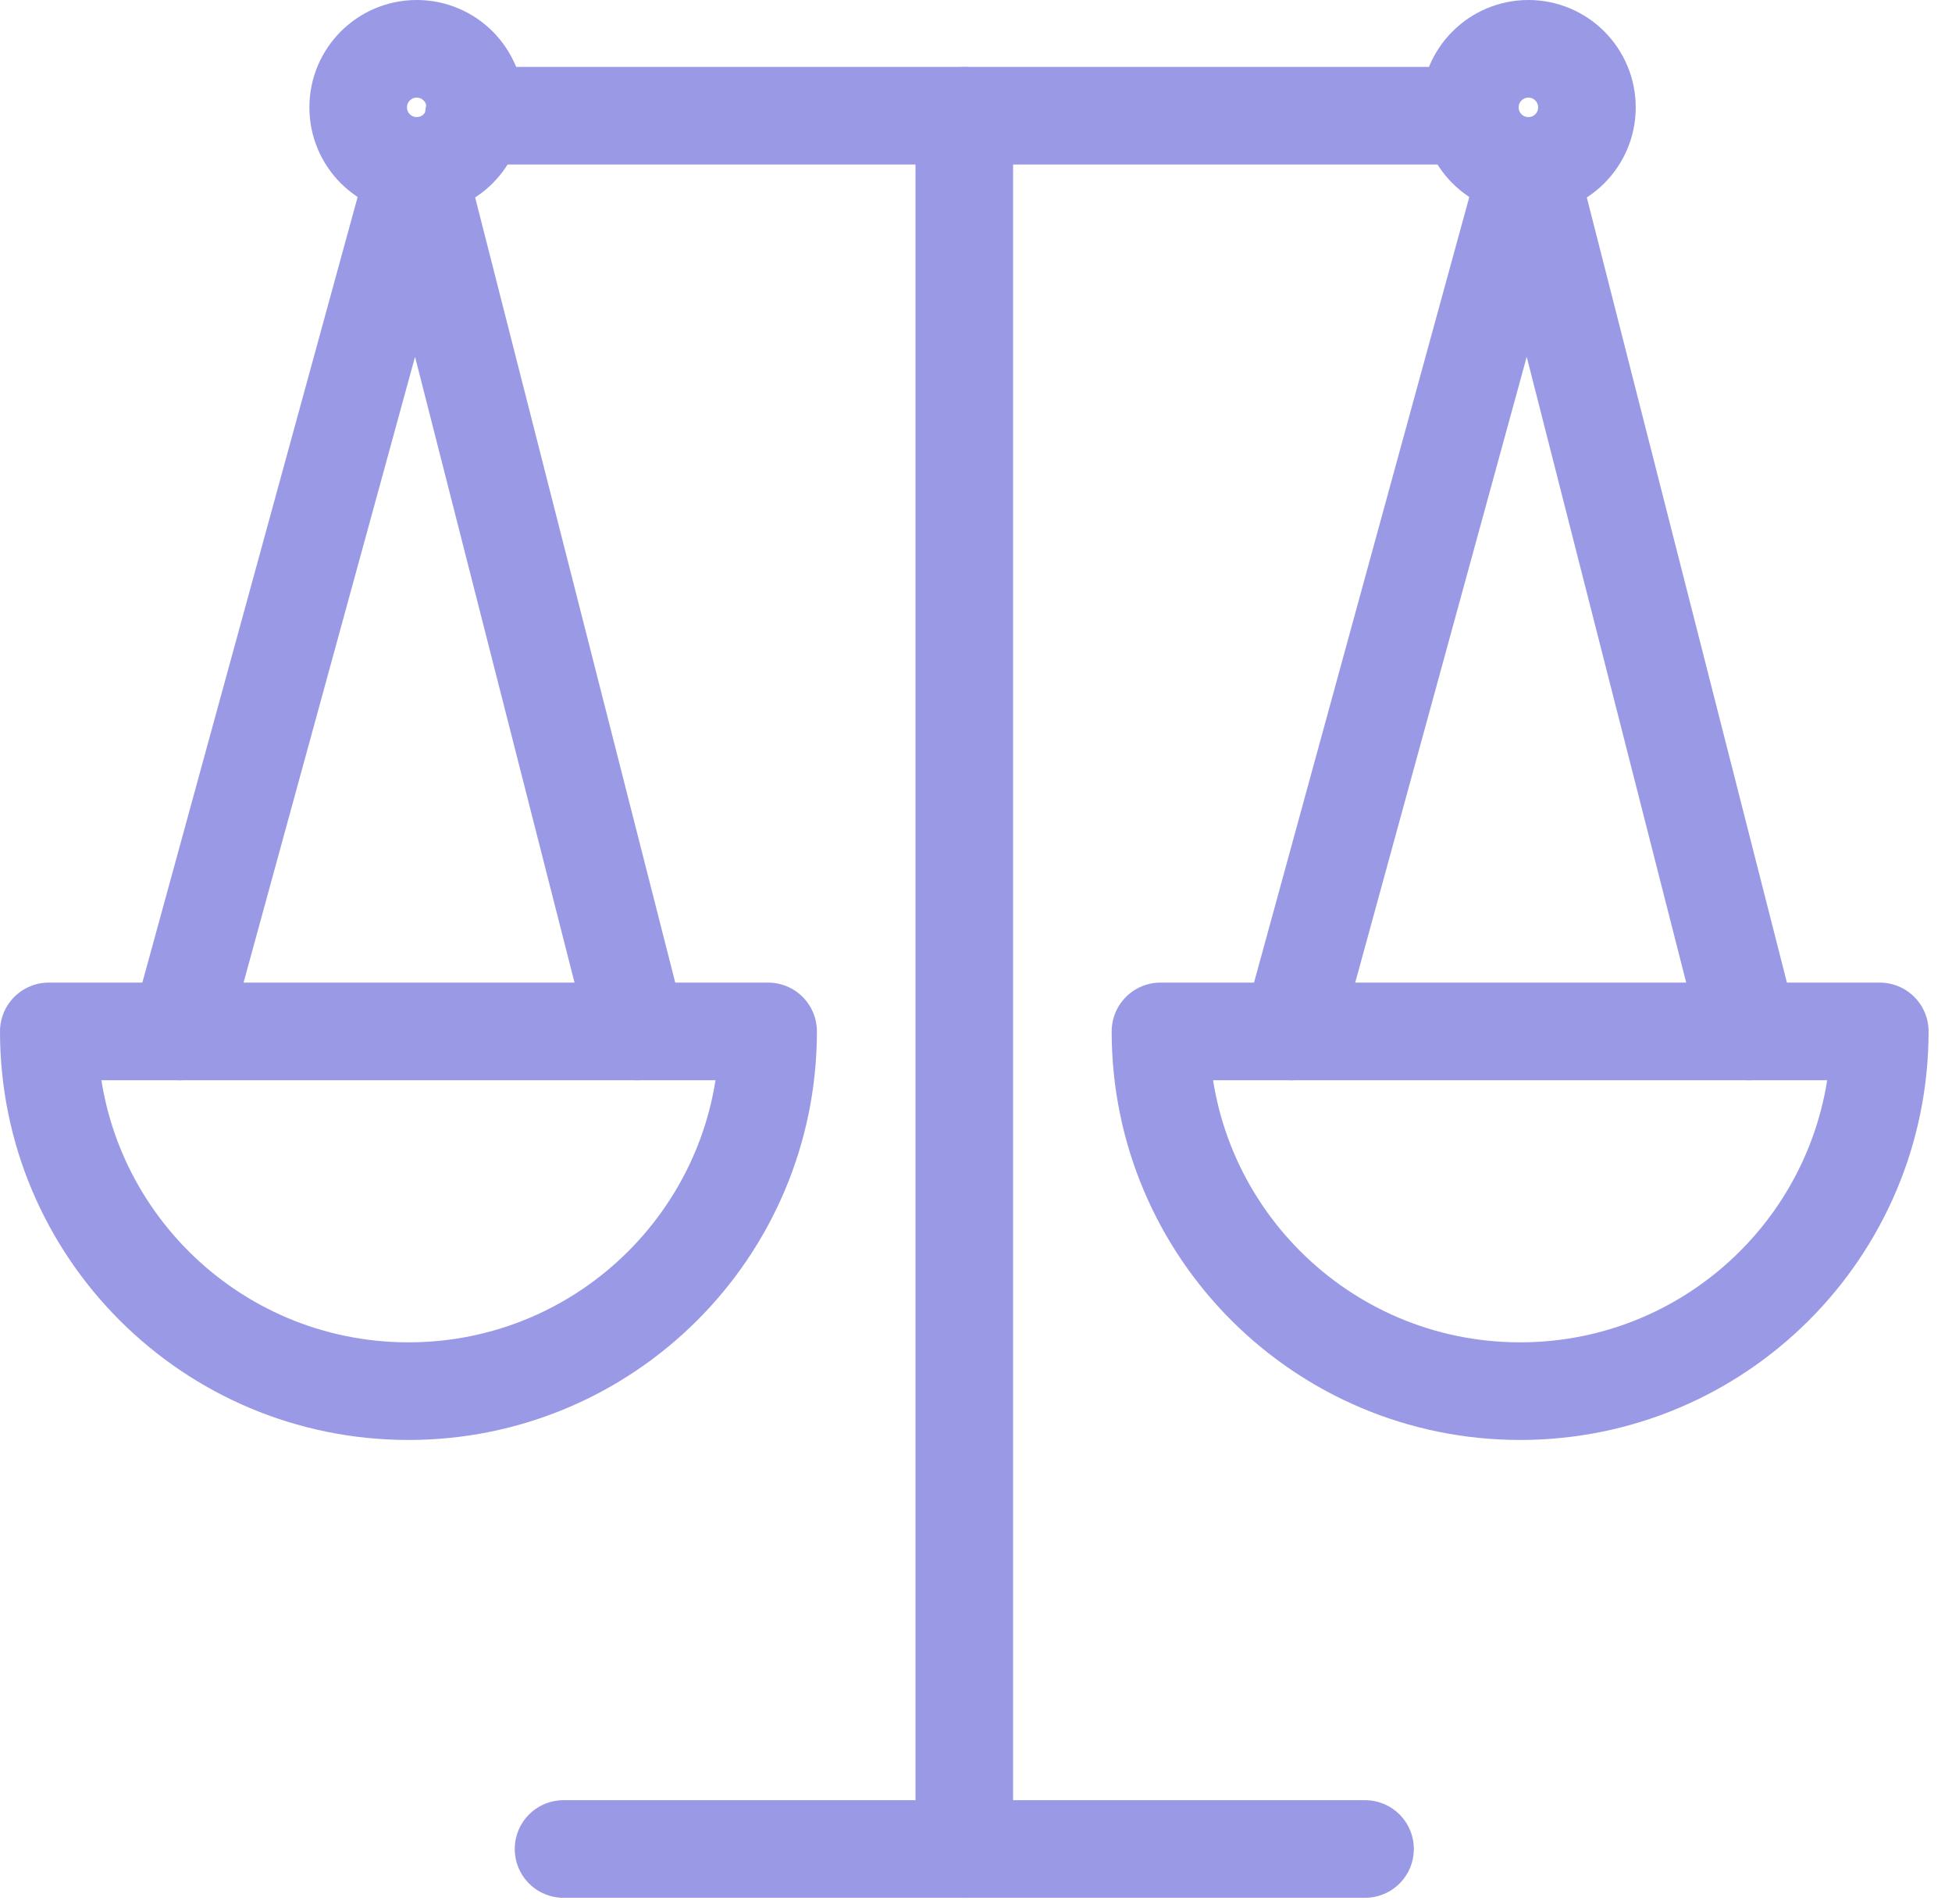 <?xml version="1.0" encoding="UTF-8"?>
<svg width="40px" height="39px" viewBox="0 0 40 39" version="1.1" xmlns="http://www.w3.org/2000/svg" xmlns:xlink="http://www.w3.org/1999/xlink">
    <title>Weight scales icon</title>
    <g id="Page-1" stroke="none" stroke-width="1" fill="none" fill-rule="evenodd">
        <g id="Icon-/-Scales">
            <g id="Icon">
                <rect id="Background" fill-rule="nonzero" x="0" y="0" width="40" height="40"></rect>
                <path d="M32.519,2.2 C32.519,2.862 31.982,3.399 31.32,3.399 C30.657,3.399 30.12,2.862 30.12,2.2 C30.12,1.537 30.657,1 31.32,1 C31.982,1 32.519,1.537 32.519,2.2 Z" id="Stroke-1" stroke="#9999E6" stroke-width="2" stroke-linecap="round" stroke-linejoin="round"></path>
                <polyline id="Stroke-3" stroke="#9999E6" stroke-width="2" stroke-linecap="round" stroke-linejoin="round" points="35.84 21.131 31.32 3.399 26.46 21.131"></polyline>
                <path d="M38.52,21.131 C38.52,25.202 35.22,28.501 31.15,28.501 C27.08,28.501 23.78,25.202 23.78,21.131 L38.52,21.131 Z" id="Stroke-5" stroke="#9999E6" stroke-width="2" stroke-linecap="round" stroke-linejoin="round"></path>
                <path d="M9.739,2.2 C9.739,2.862 9.202,3.399 8.54,3.399 C7.877,3.399 7.34,2.862 7.34,2.2 C7.34,1.537 7.877,1 8.54,1 C9.202,1 9.739,1.537 9.739,2.2 Z" id="Stroke-7" stroke="#9999E6" stroke-width="2" stroke-linecap="round" stroke-linejoin="round"></path>
                <polyline id="Stroke-9" stroke="#9999E6" stroke-width="2" stroke-linecap="round" stroke-linejoin="round" points="13.06 21.131 8.54 3.399 3.68 21.131"></polyline>
                <path d="M15.74,21.131 C15.74,25.202 12.44,28.501 8.37,28.501 C4.3,28.501 1,25.202 1,21.131 L15.74,21.131 Z" id="Stroke-11" stroke="#9999E6" stroke-width="2" stroke-linecap="round" stroke-linejoin="round"></path>
                <line x1="19.76" y1="2.371" x2="19.76" y2="37.881" id="Stroke-13" stroke="#9999E6" stroke-width="2" stroke-linecap="round" stroke-linejoin="round"></line>
                <line x1="11.548" y1="37.881" x2="27.972" y2="37.881" id="Stroke-15" stroke="#9999E6" stroke-width="2" stroke-linecap="round" stroke-linejoin="round"></line>
                <line x1="9.71" y1="2.371" x2="29.81" y2="2.371" id="Stroke-17" stroke="#9999E6" stroke-width="2" stroke-linecap="round" stroke-linejoin="round"></line>
            </g>
        </g>
    </g>
</svg>